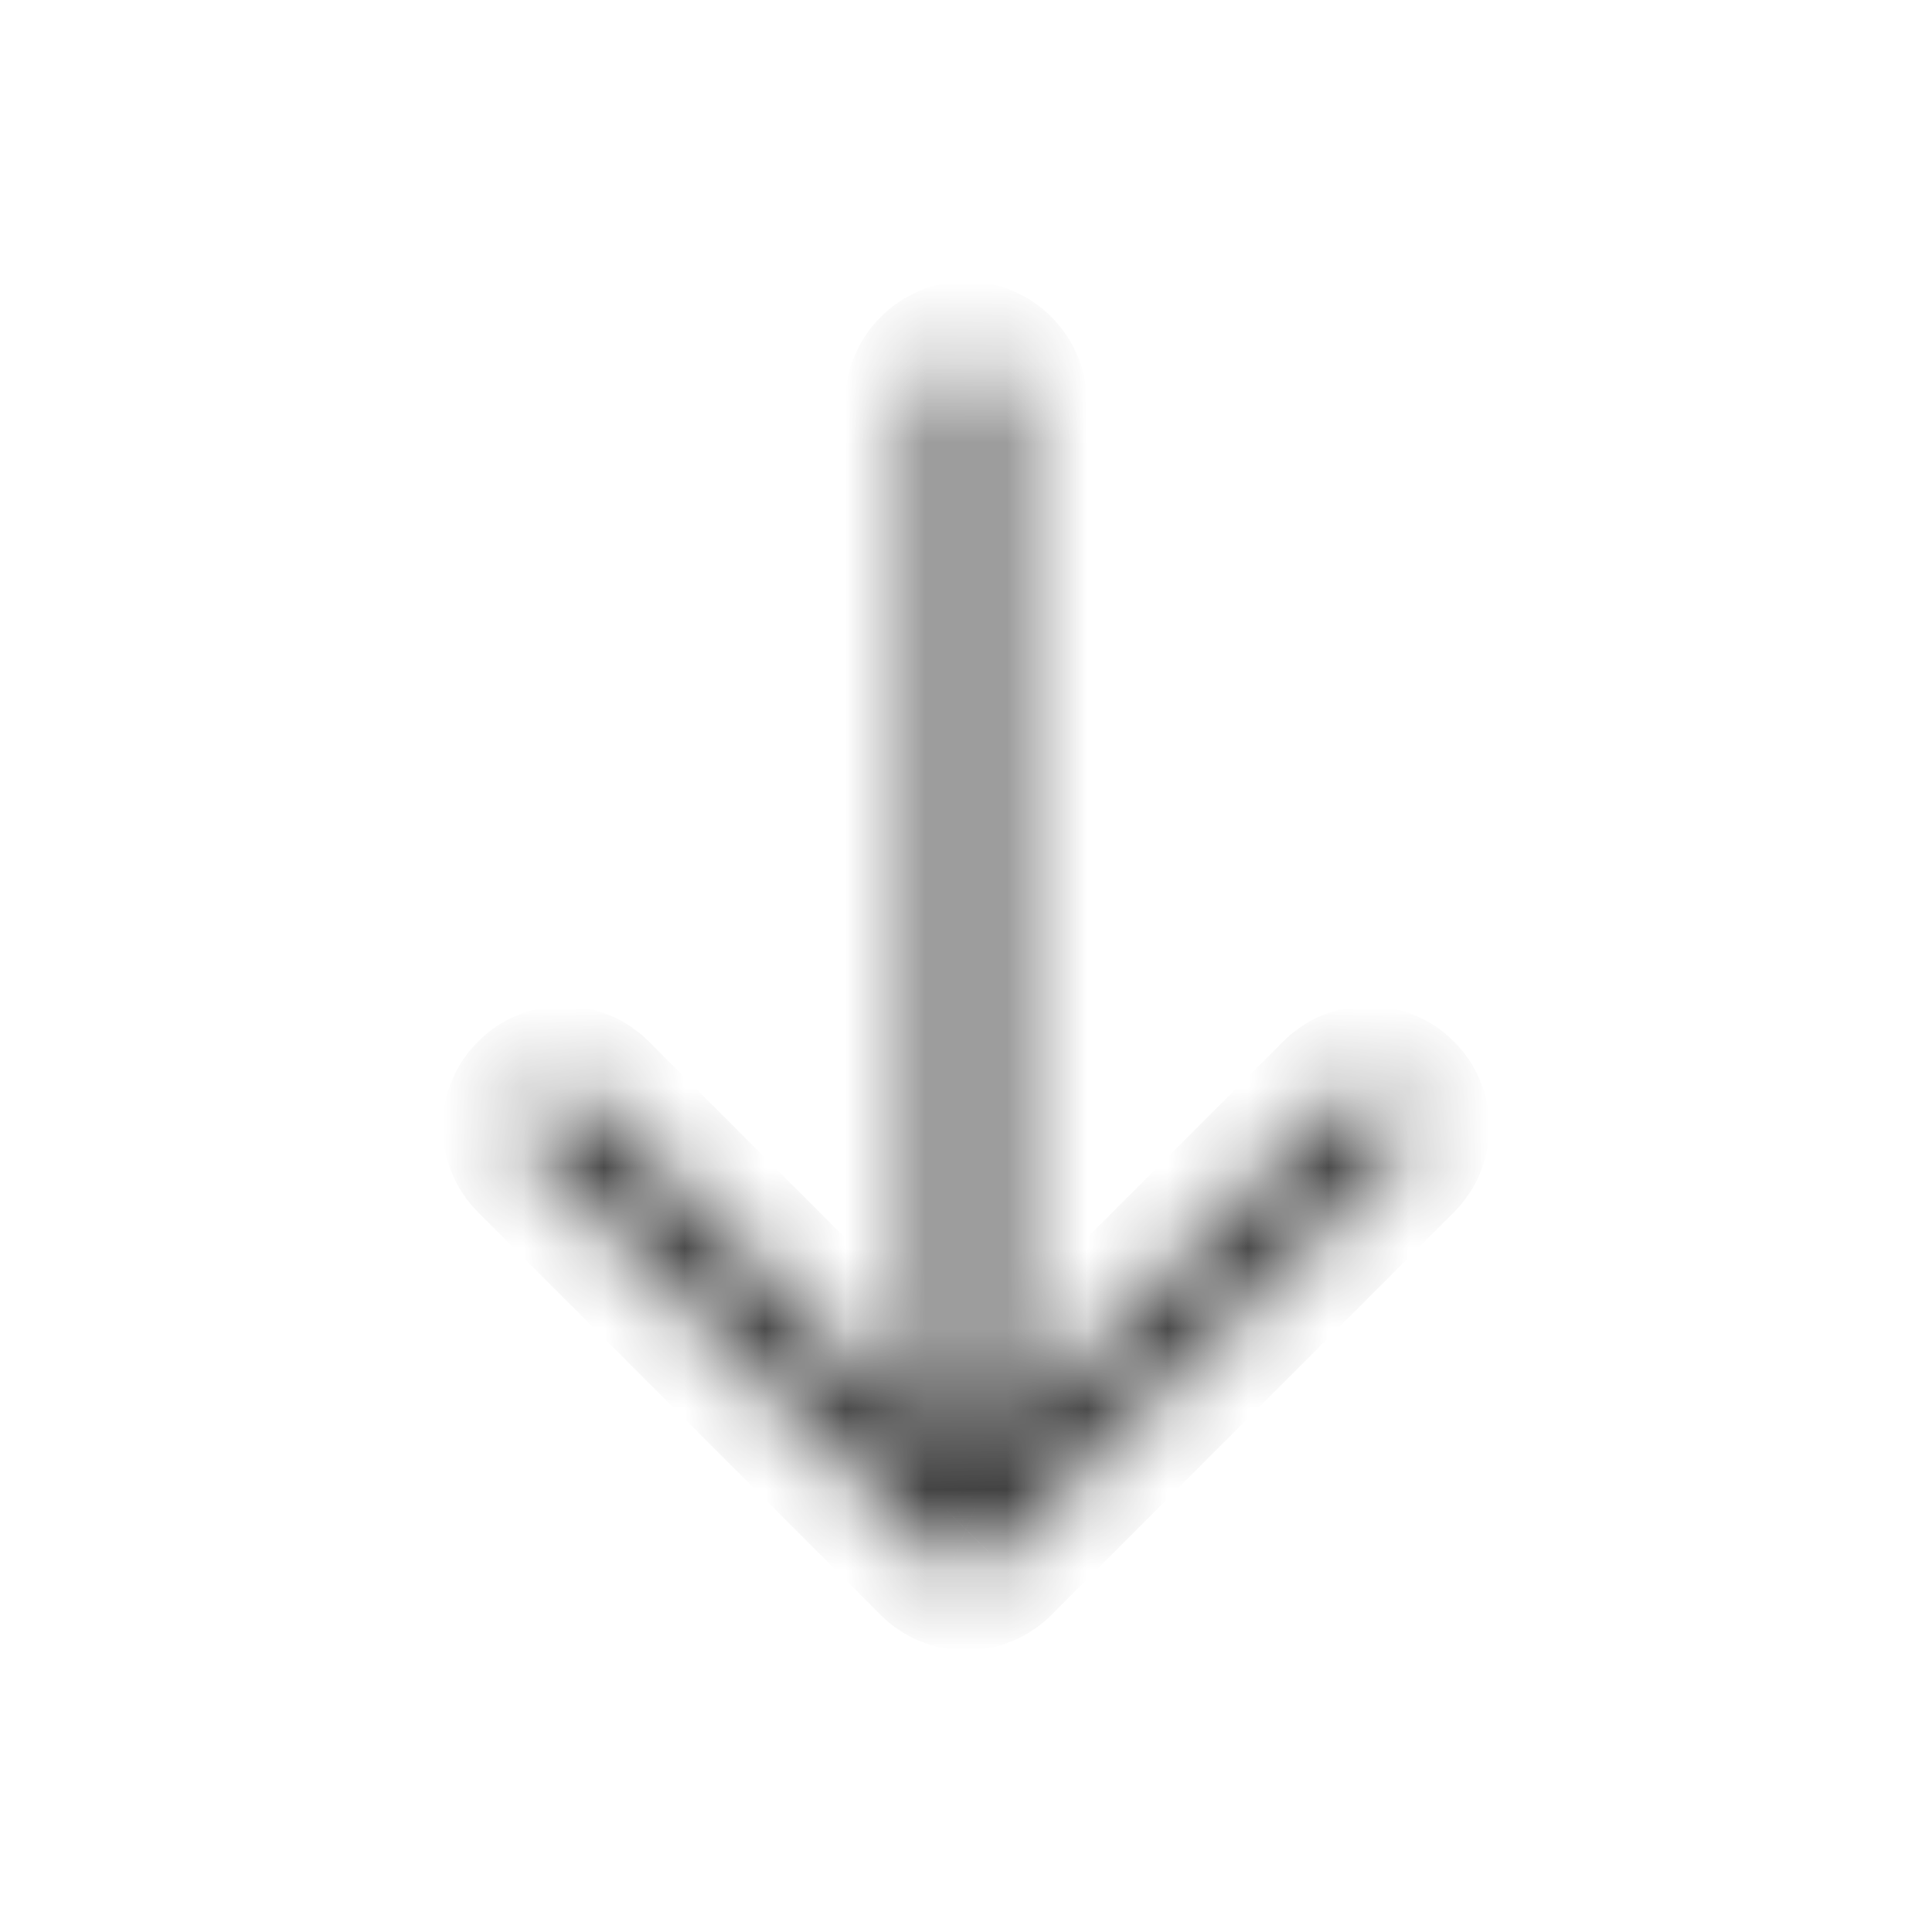 <svg width="24" height="24" viewBox="0 0 24 24" fill="none" xmlns="http://www.w3.org/2000/svg">
<mask id="path-2-inside-1" fill="white">
<path fill-rule="evenodd" clip-rule="evenodd" d="M17.354 14.352C17.549 14.157 17.549 13.84 17.354 13.645C17.159 13.45 16.842 13.45 16.647 13.645L12.501 17.793L12.501 4.998C12.501 4.722 12.277 4.498 12.001 4.498C11.724 4.498 11.501 4.722 11.501 4.998L11.501 17.793L7.353 13.645C7.158 13.45 6.841 13.45 6.646 13.645C6.451 13.84 6.451 14.157 6.646 14.352L11.647 19.354C11.647 19.354 11.647 19.354 11.647 19.354C11.695 19.402 11.75 19.438 11.809 19.462C11.868 19.487 11.933 19.5 12.001 19.5C12.068 19.5 12.133 19.487 12.192 19.462C12.195 19.461 12.197 19.46 12.2 19.459C12.256 19.435 12.308 19.4 12.354 19.354C12.354 19.354 12.354 19.354 12.355 19.353L17.354 14.352Z"/>
</mask>
<path d="M17.354 13.645L18.061 12.938L18.061 12.938L17.354 13.645ZM17.354 14.352L16.647 13.645H16.647L17.354 14.352ZM16.647 13.645L17.354 14.352L17.354 14.352L16.647 13.645ZM12.501 17.793H11.501C11.501 18.198 11.744 18.562 12.118 18.717C12.492 18.872 12.922 18.786 13.208 18.5L12.501 17.793ZM11.501 17.793L10.793 18.5C11.079 18.786 11.509 18.872 11.883 18.717C12.257 18.562 12.501 18.198 12.501 17.793H11.501ZM7.353 13.645L6.646 14.352L7.353 13.645ZM6.646 13.645L5.939 12.938L5.939 12.938L6.646 13.645ZM6.646 14.352L5.939 15.059L6.646 14.352ZM11.647 19.354L10.94 20.061L10.94 20.061L11.647 19.354ZM11.647 19.354L10.94 20.061L10.94 20.061L11.647 19.354ZM11.809 19.462L12.192 18.539L12.191 18.538L11.809 19.462ZM12.192 19.462L11.809 18.538L11.809 18.539L12.192 19.462ZM12.2 19.459L11.801 18.542L11.801 18.542L12.2 19.459ZM12.354 19.354L13.061 20.061L13.061 20.061L12.354 19.354ZM12.355 19.353L11.647 18.646L11.645 18.648L12.355 19.353ZM16.647 14.352C16.452 14.157 16.452 13.84 16.647 13.645L18.061 15.059C18.647 14.473 18.647 13.523 18.061 12.938L16.647 14.352ZM17.354 14.352C17.159 14.547 16.842 14.547 16.647 14.352L18.061 12.938C17.475 12.352 16.525 12.352 15.94 12.938L17.354 14.352ZM13.208 18.5L17.354 14.352L15.94 12.938L11.793 17.086L13.208 18.5ZM13.501 17.793L13.501 4.998H11.501L11.501 17.793H13.501ZM13.501 4.998C13.501 4.17 12.829 3.498 12.001 3.498V5.498C11.724 5.498 11.501 5.275 11.501 4.998H13.501ZM12.001 3.498C11.172 3.498 10.501 4.17 10.501 4.998H12.501C12.501 5.275 12.277 5.498 12.001 5.498V3.498ZM10.501 4.998L10.501 17.793H12.501L12.501 4.998H10.501ZM12.208 17.086L8.06 12.938L6.646 14.352L10.793 18.5L12.208 17.086ZM8.06 12.938C7.475 12.352 6.525 12.352 5.939 12.938L7.353 14.352C7.158 14.547 6.841 14.547 6.646 14.352L8.06 12.938ZM5.939 12.938C5.353 13.523 5.353 14.473 5.939 15.059L7.353 13.645C7.548 13.84 7.548 14.157 7.353 14.352L5.939 12.938ZM5.939 15.059L10.94 20.061L12.354 18.647L7.353 13.645L5.939 15.059ZM10.94 20.061L10.94 20.061L12.354 18.647L12.354 18.647L10.94 20.061ZM12.191 18.538C12.252 18.564 12.307 18.6 12.354 18.647L10.94 20.061C11.082 20.204 11.248 20.313 11.427 20.387L12.191 18.538ZM11.426 20.386C11.604 20.46 11.799 20.5 12.001 20.5V18.5C12.066 18.5 12.132 18.514 12.192 18.539L11.426 20.386ZM12.001 20.5C12.202 20.5 12.397 20.46 12.575 20.386L11.809 18.539C11.869 18.514 11.934 18.5 12.001 18.5V20.5ZM12.574 20.387C12.582 20.383 12.591 20.38 12.599 20.376L11.801 18.542C11.804 18.541 11.807 18.54 11.809 18.538L12.574 20.387ZM11.647 18.647C11.691 18.602 11.744 18.567 11.801 18.542L12.599 20.376C12.768 20.303 12.925 20.197 13.061 20.061L11.647 18.647ZM13.061 20.061C13.061 20.061 13.062 20.06 13.064 20.058L11.645 18.648C11.646 18.647 11.647 18.646 11.647 18.647L13.061 20.061ZM16.647 13.645L11.647 18.646L13.062 20.06L18.061 15.059L16.647 13.645Z" fill="#3B3B3B" mask="url(#path-2-inside-1)"/>
</svg>
